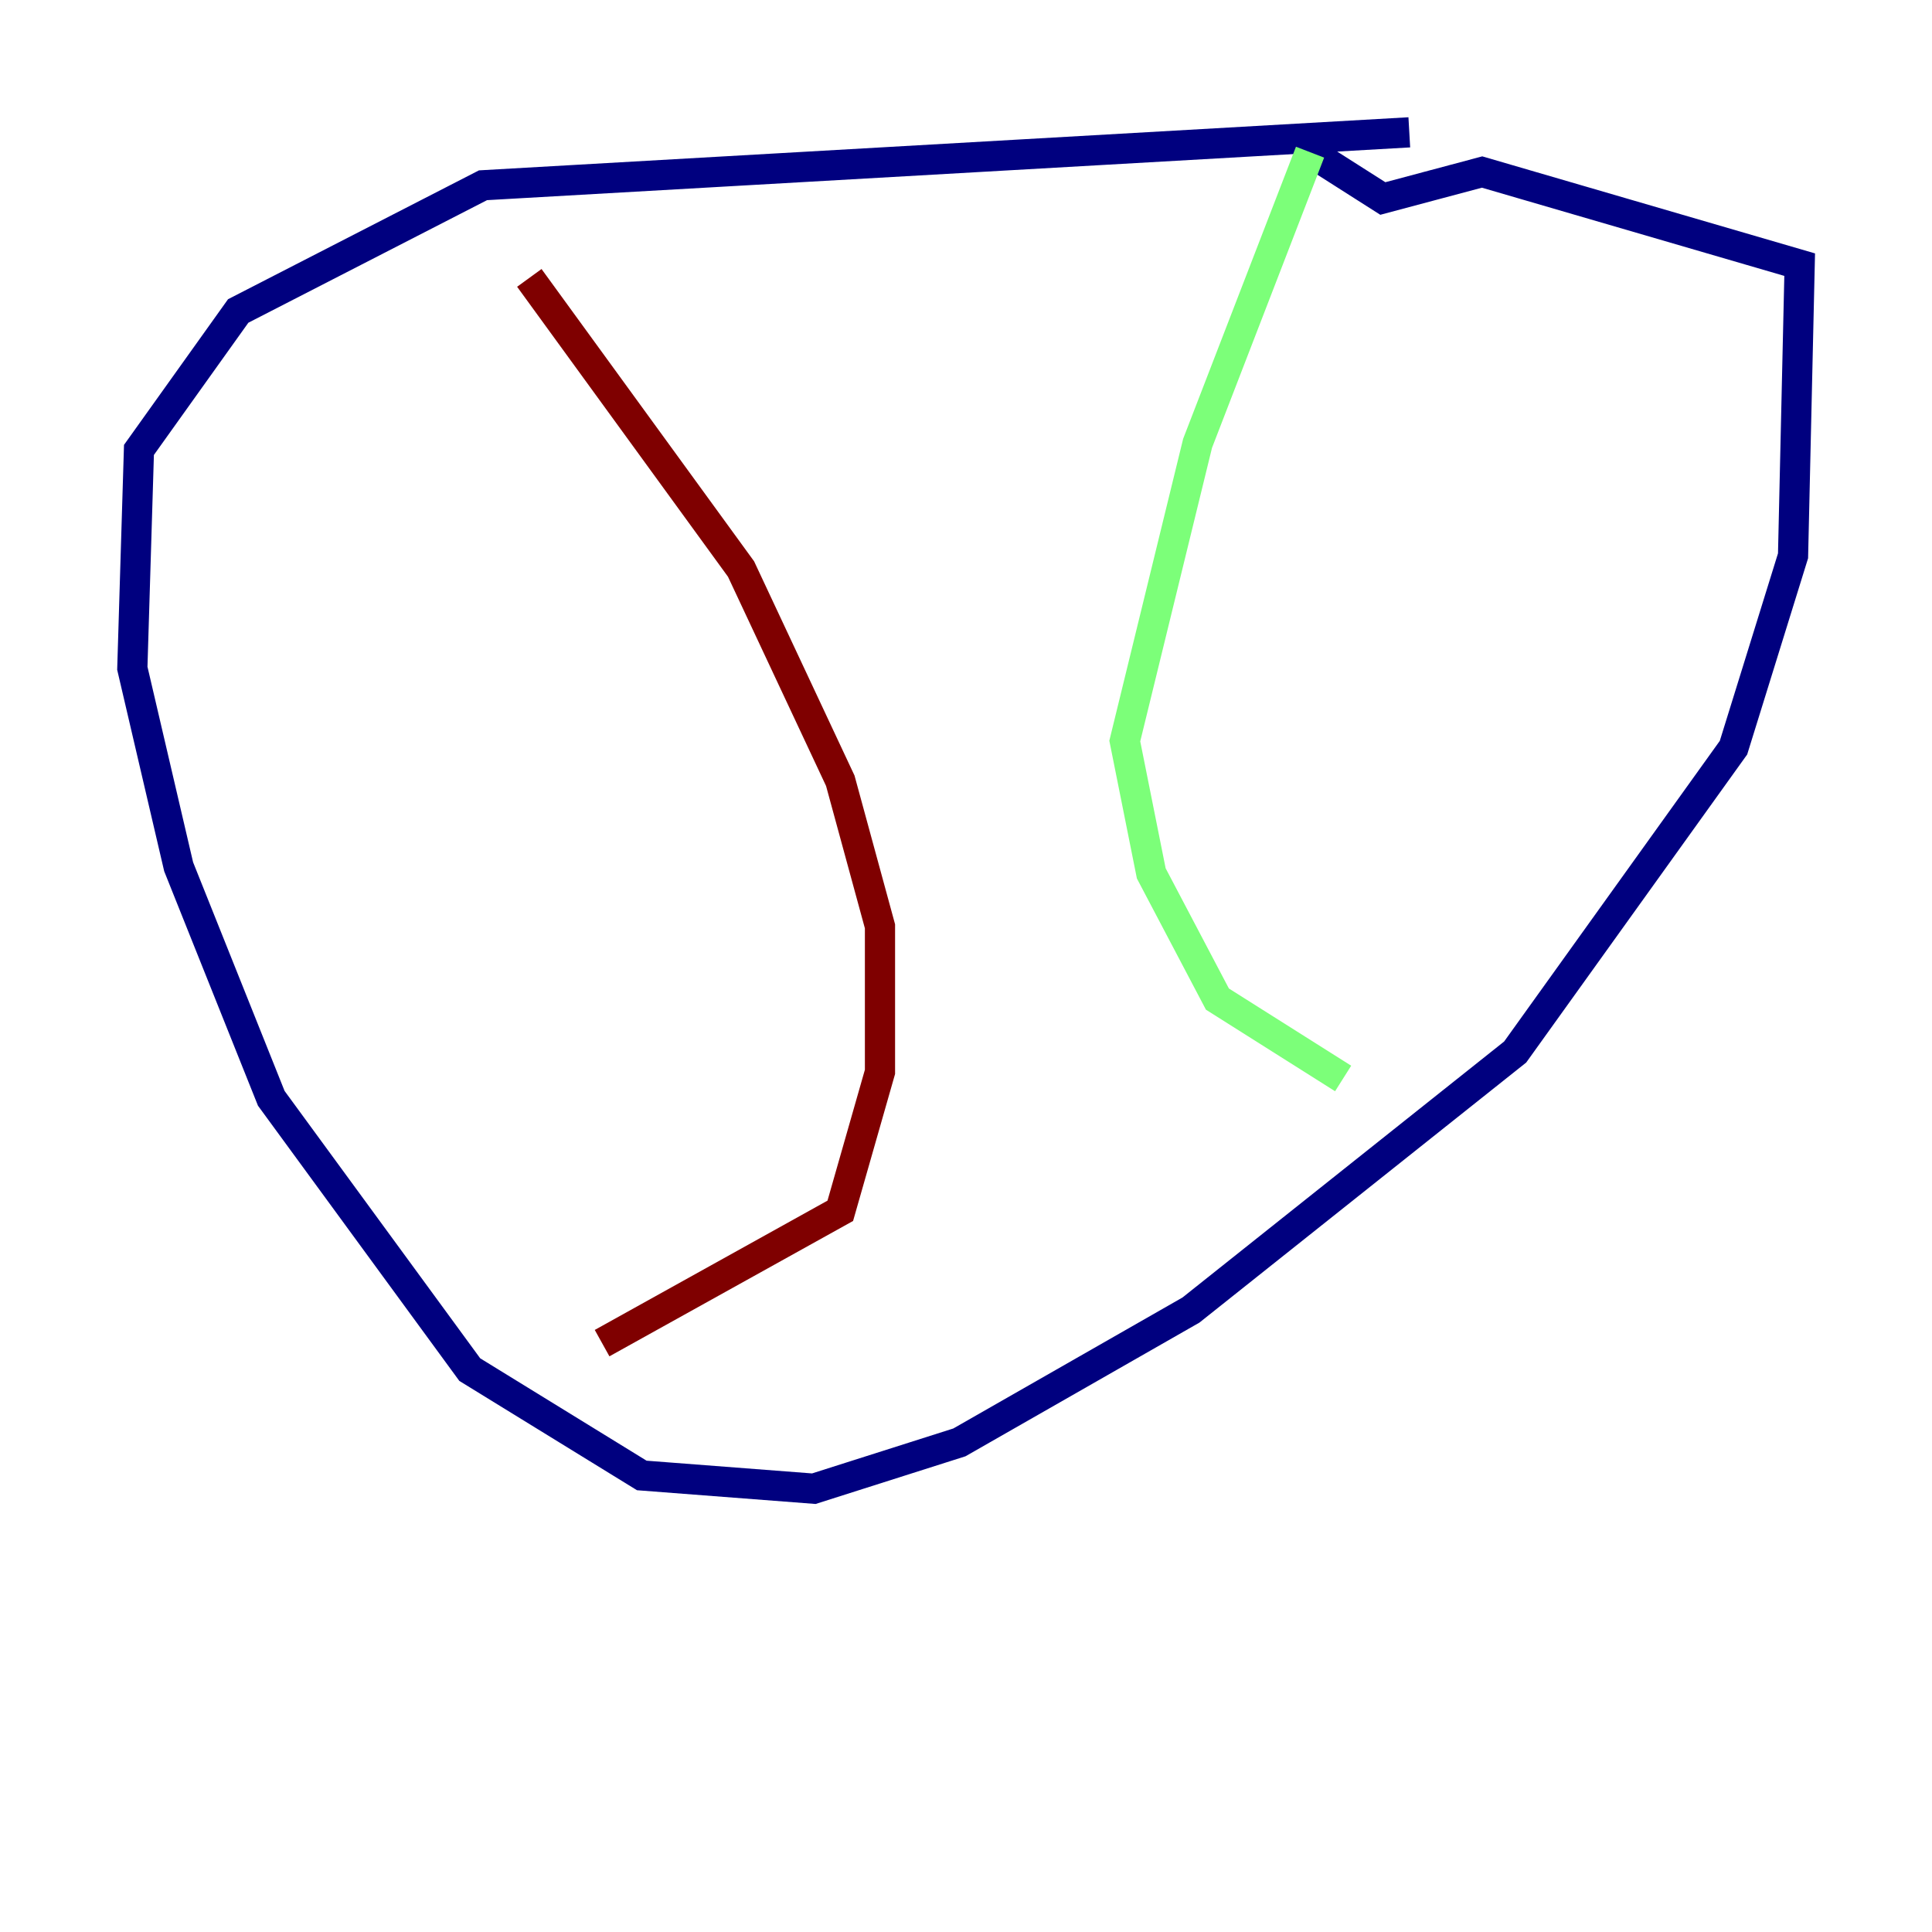 <?xml version="1.0" encoding="utf-8" ?>
<svg baseProfile="tiny" height="128" version="1.2" viewBox="0,0,128,128" width="128" xmlns="http://www.w3.org/2000/svg" xmlns:ev="http://www.w3.org/2001/xml-events" xmlns:xlink="http://www.w3.org/1999/xlink"><defs /><polyline fill="none" points="93.37,8.767 32.0,12.274 15.781,20.603 9.206,29.808 8.767,44.274 11.836,57.425 17.973,72.767 31.123,90.74 42.52,97.753 53.918,98.63 63.562,95.562 78.904,86.794 100.384,69.699 114.849,49.534 118.794,36.822 119.233,17.534 98.192,11.397 91.616,13.151 86.794,10.082" stroke="#00007f" stroke-width="2" /><polyline fill="none" points="86.794,10.082 79.343,29.37 74.52,49.096 76.274,57.863 80.657,66.192 88.986,71.452" stroke="#7cff79" stroke-width="2" /><polyline fill="none" points="35.069,18.411 49.096,37.699 55.671,51.726 58.301,61.37 58.301,71.014 55.671,80.219 39.89,88.986" stroke="#7f0000" stroke-width="2" /></svg>